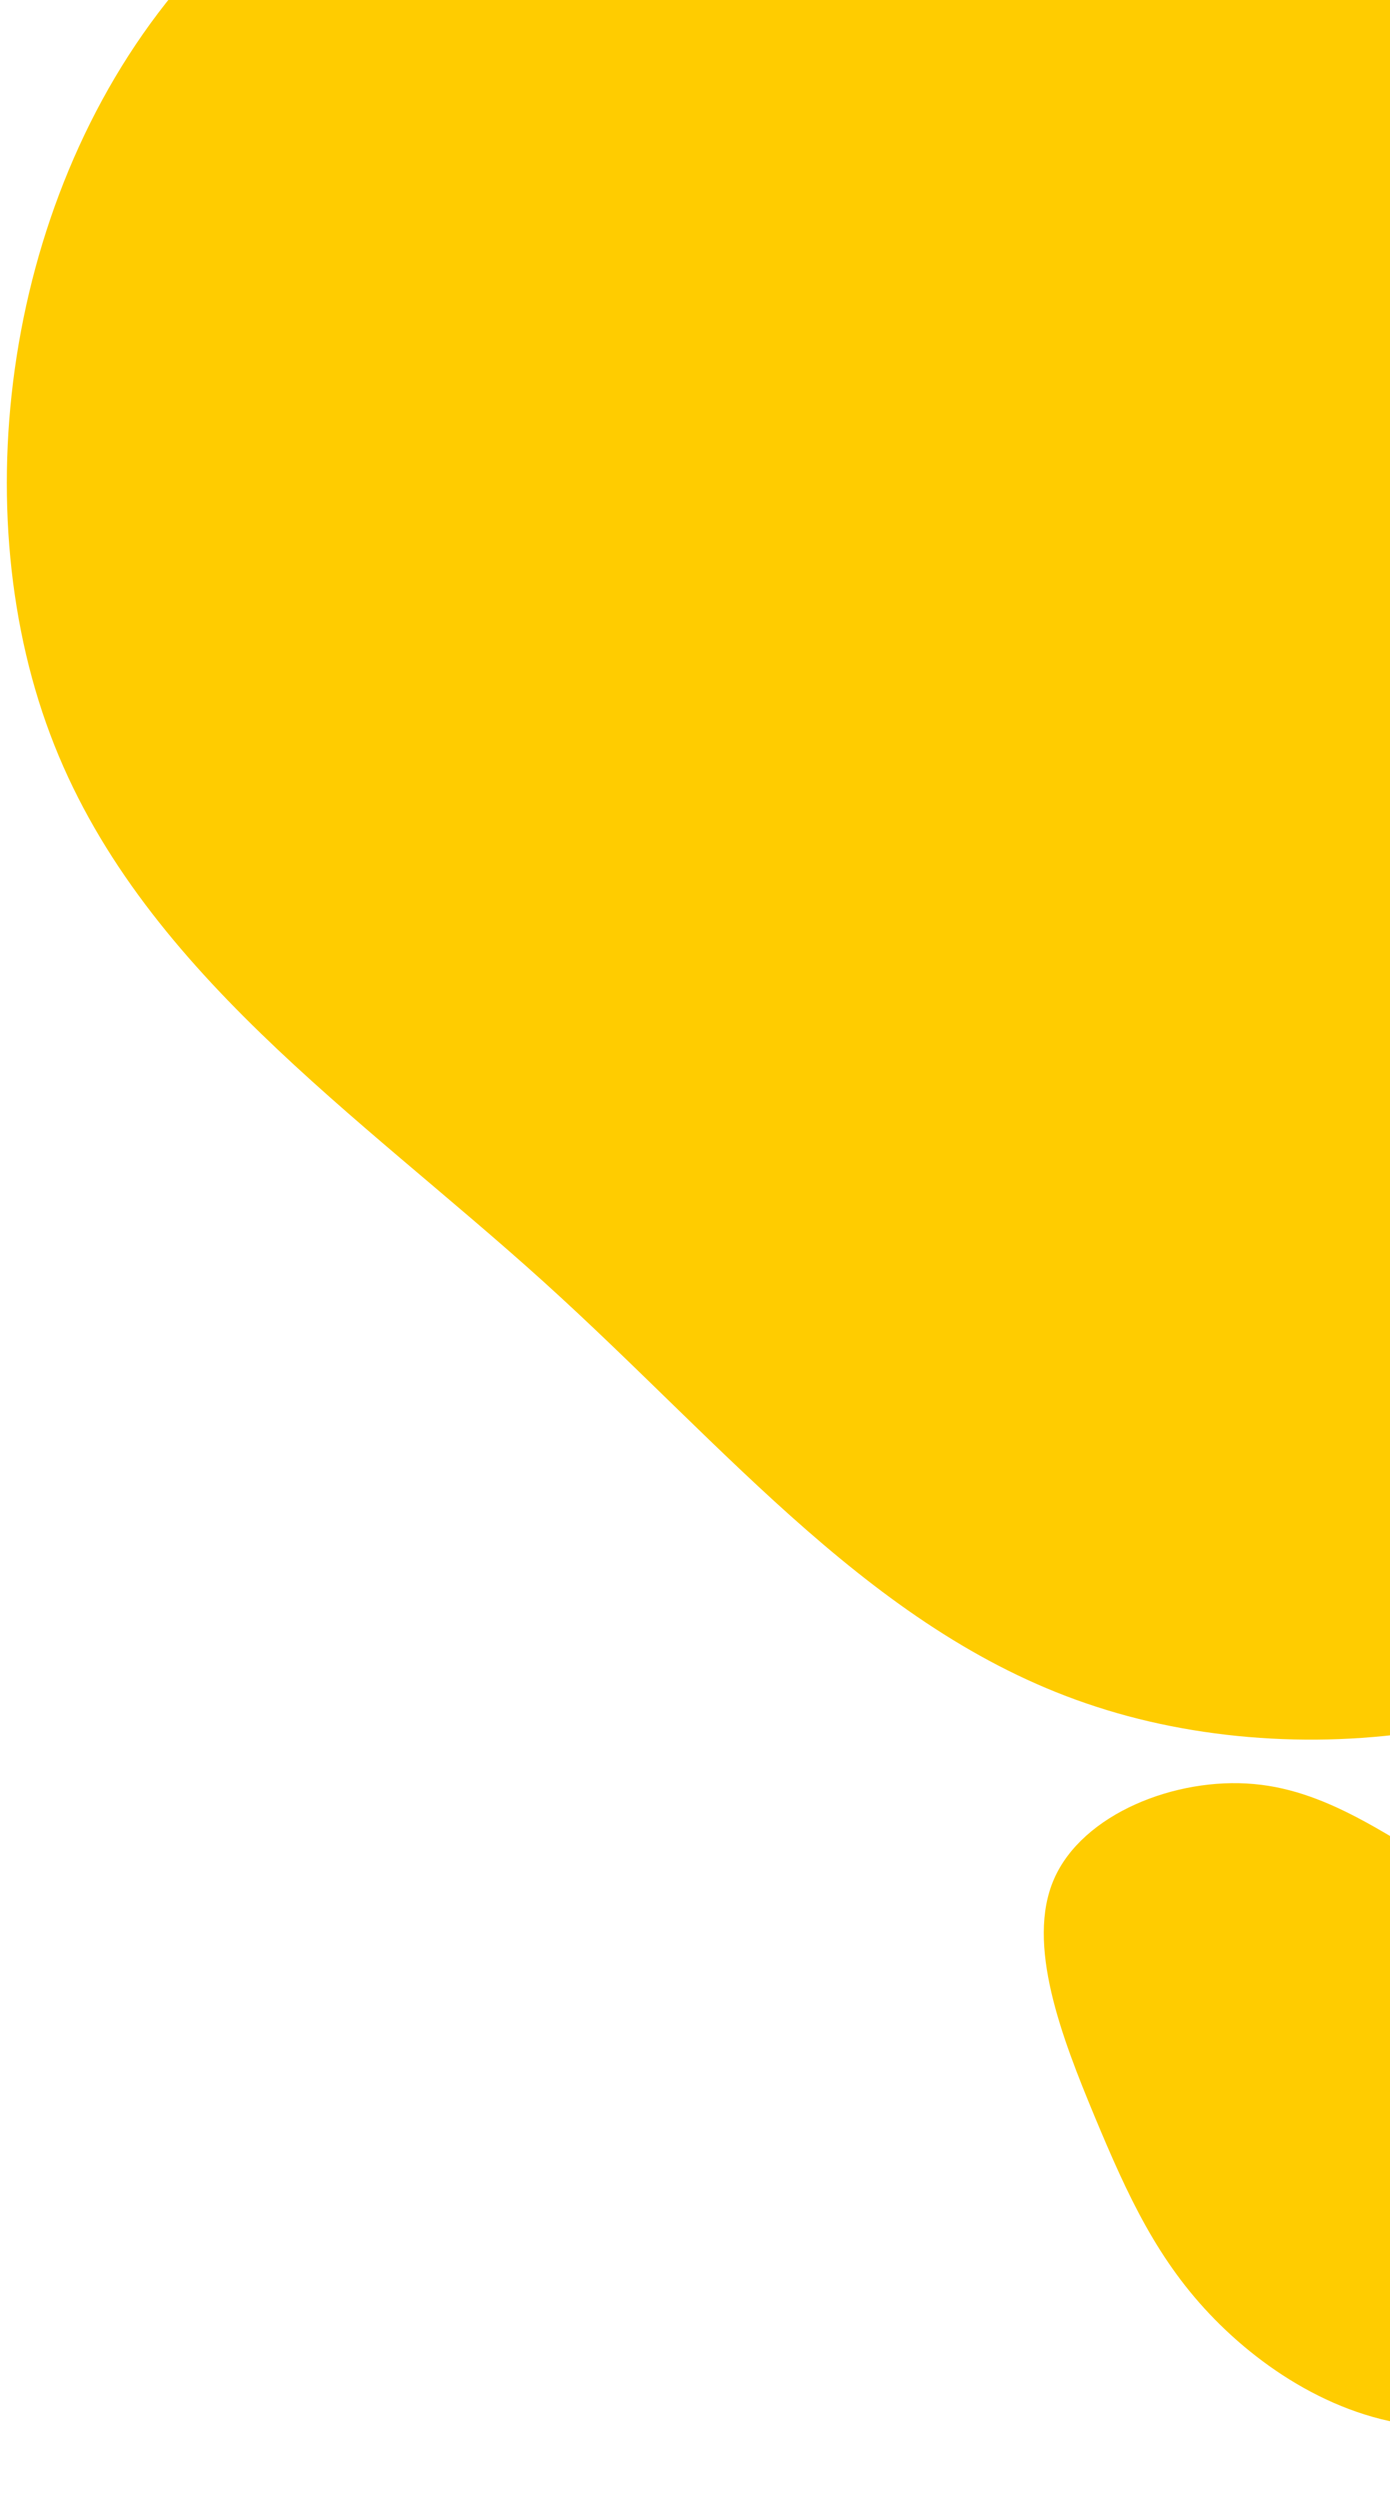 <svg width="321" height="577" viewBox="0 0 321 577" fill="none" xmlns="http://www.w3.org/2000/svg">
<path d="M400.239 361.323C371.461 400.152 304.008 410.461 253.274 393.968C202.432 377.581 168.202 334.391 125.525 295.833C82.849 257.274 31.835 223.454 11.598 169.515C-8.747 115.47 1.792 41.306 44.036 -6.131C86.387 -53.461 160.549 -74.171 221.662 -61.246C282.881 -48.429 331.051 -1.976 360.154 45.191C389.257 92.25 399.295 140.131 409.261 197.745C419.121 255.253 429.017 322.601 400.239 361.323Z" fill="#FFCC00"/>
<path d="M243.43 433.668C250.013 418.635 271.538 410.135 289.56 411.774C307.609 413.37 322.19 425.096 339.213 434.652C356.237 444.208 375.66 451.565 386.426 467.908C397.235 484.277 399.352 509.64 388.967 528.538C378.538 547.41 355.579 559.862 334.395 560.187C313.184 560.556 293.748 548.8 280.562 535.369C267.384 521.974 260.449 506.87 252.802 488.535C245.198 470.228 236.839 448.664 243.43 433.668Z" fill="#FFCC00"/>
</svg>
